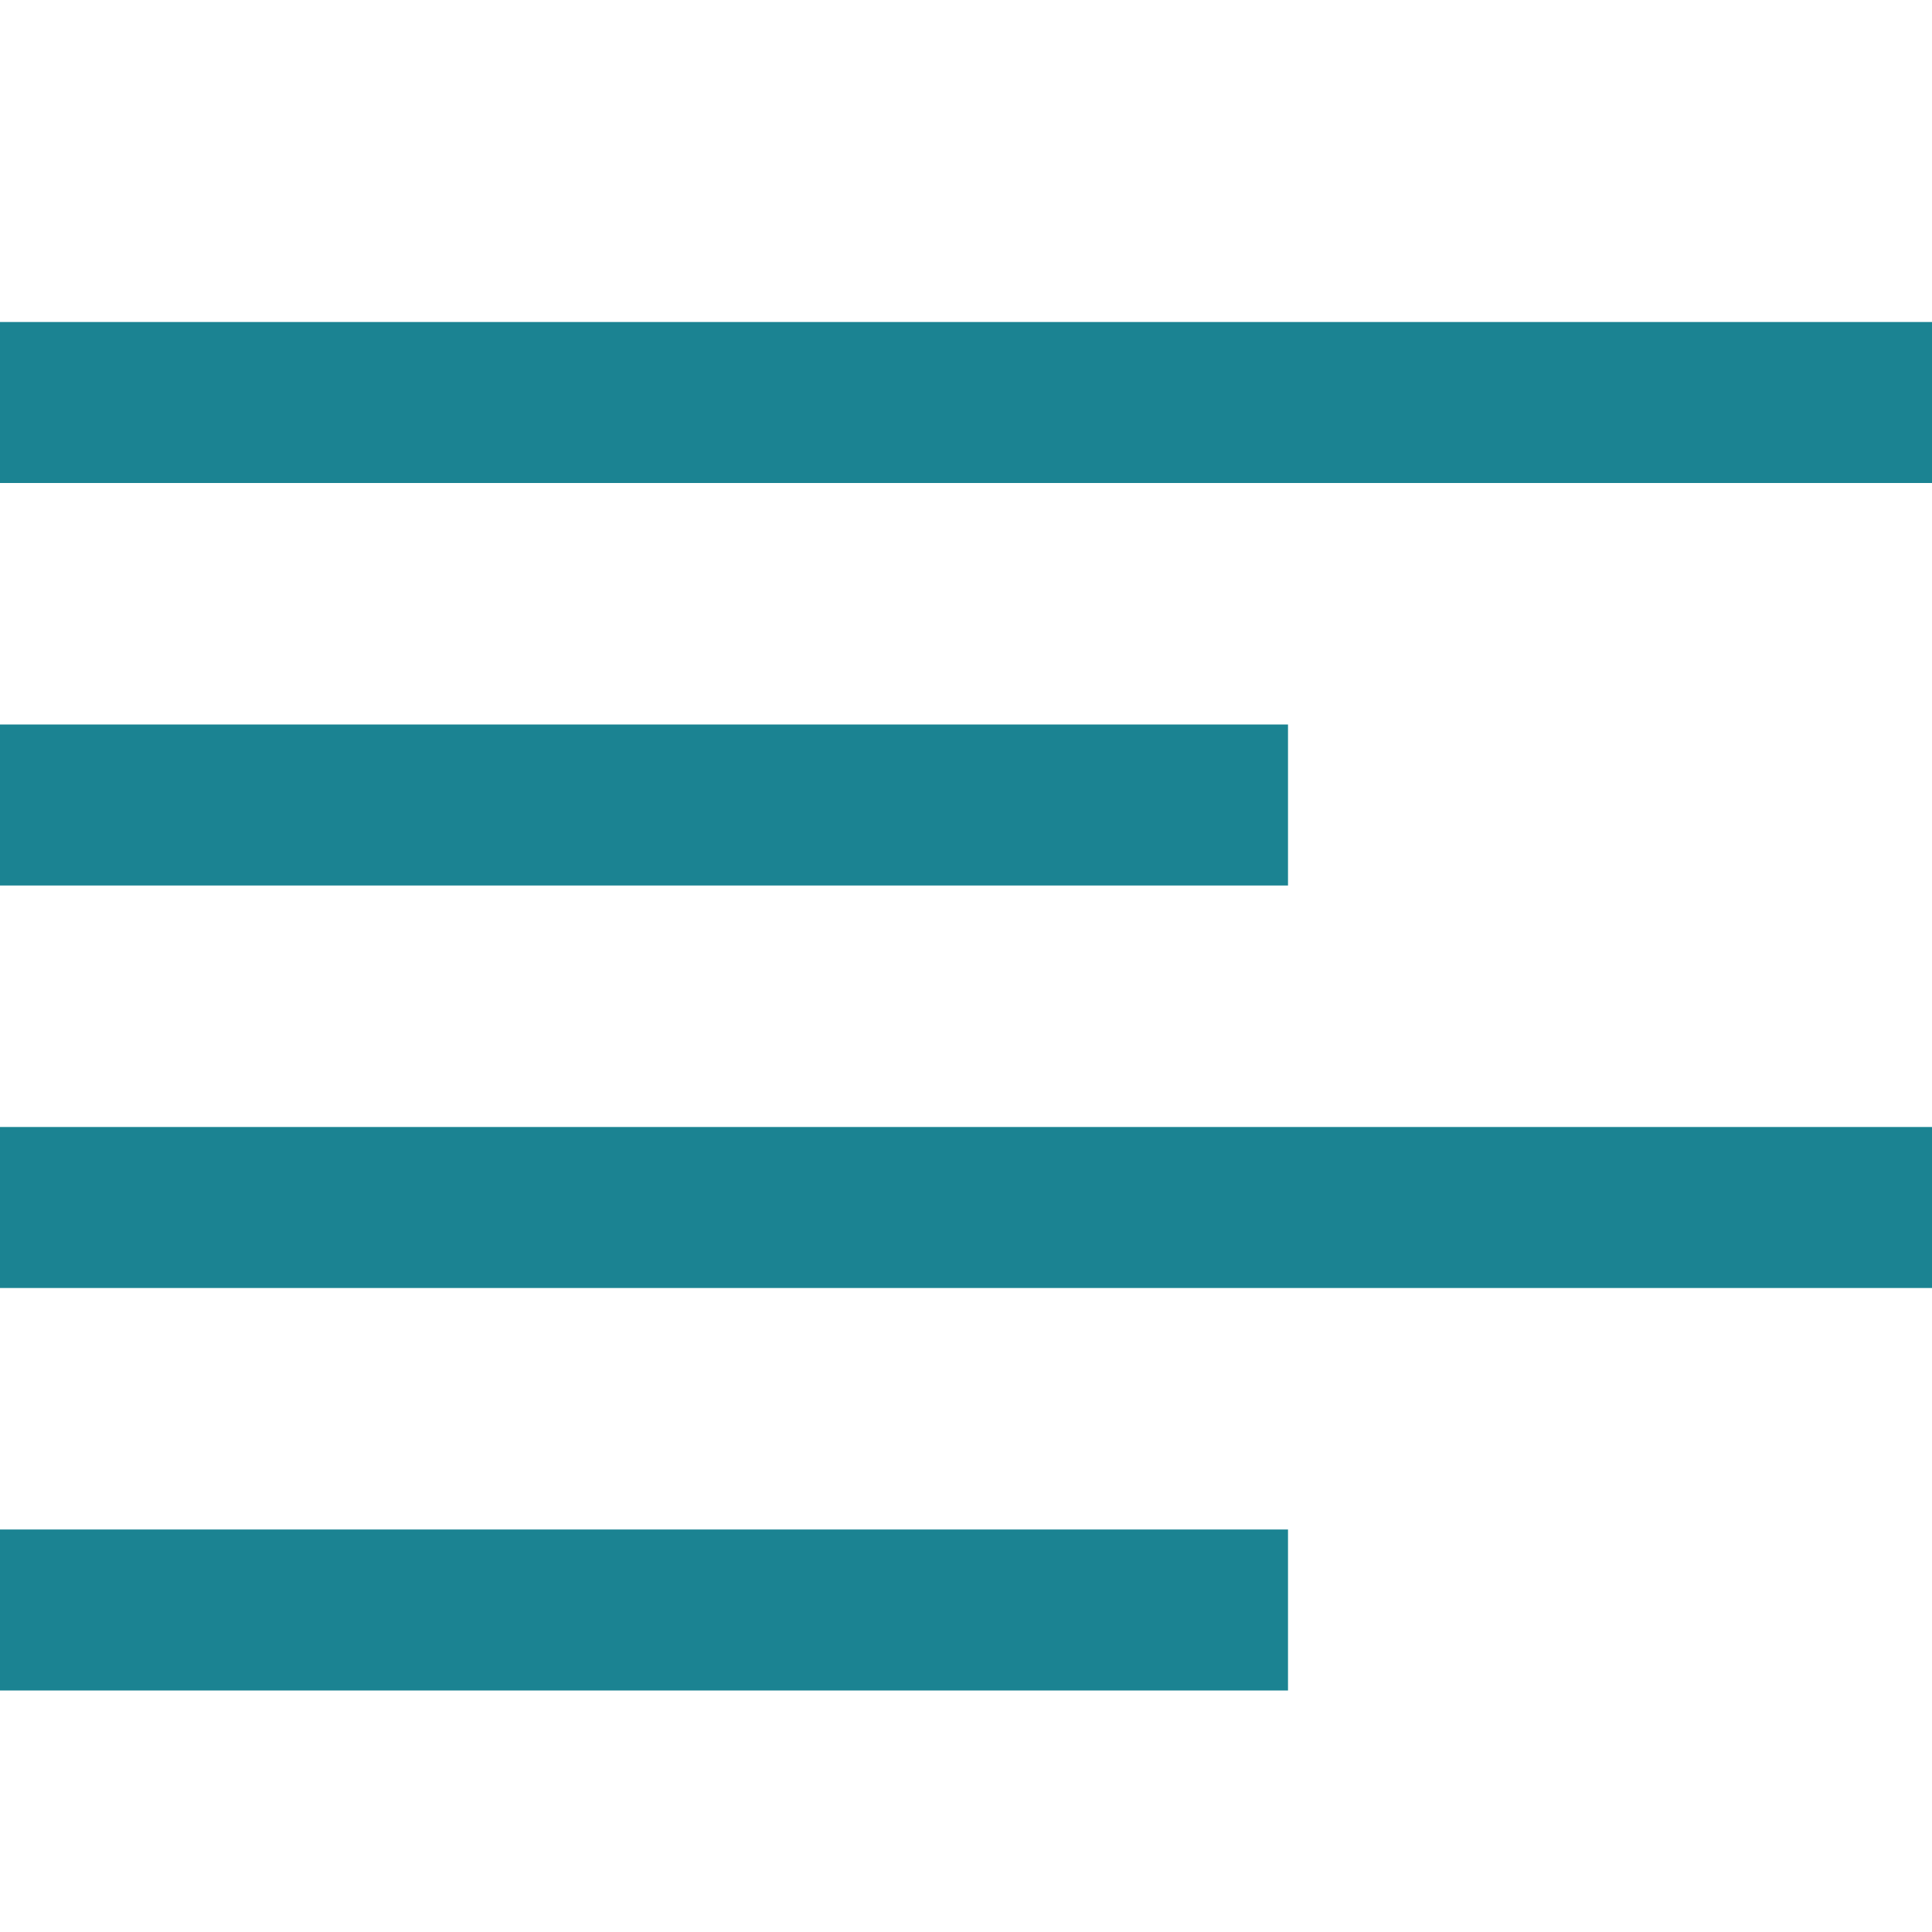 <svg width="24" height="24" viewBox="0 0 24 24" fill="none" xmlns="http://www.w3.org/2000/svg">
<g clip-path="url(#clip0_248_4323)">
<path d="M24 4H0V6H24V4Z" fill="#1B8392"/>
<path d="M16 9H0V11H16V9Z" fill="#1B8392"/>
<path d="M16 19H0V21H16V19Z" fill="#1B8392"/>
<path d="M24 14H0V16H24V14Z" fill="#1B8392"/>
</g>
<defs>
<clipPath id="clip0_248_4323">
<rect width="24" height="24" fill="white"/>
</clipPath>
</defs>
</svg>
